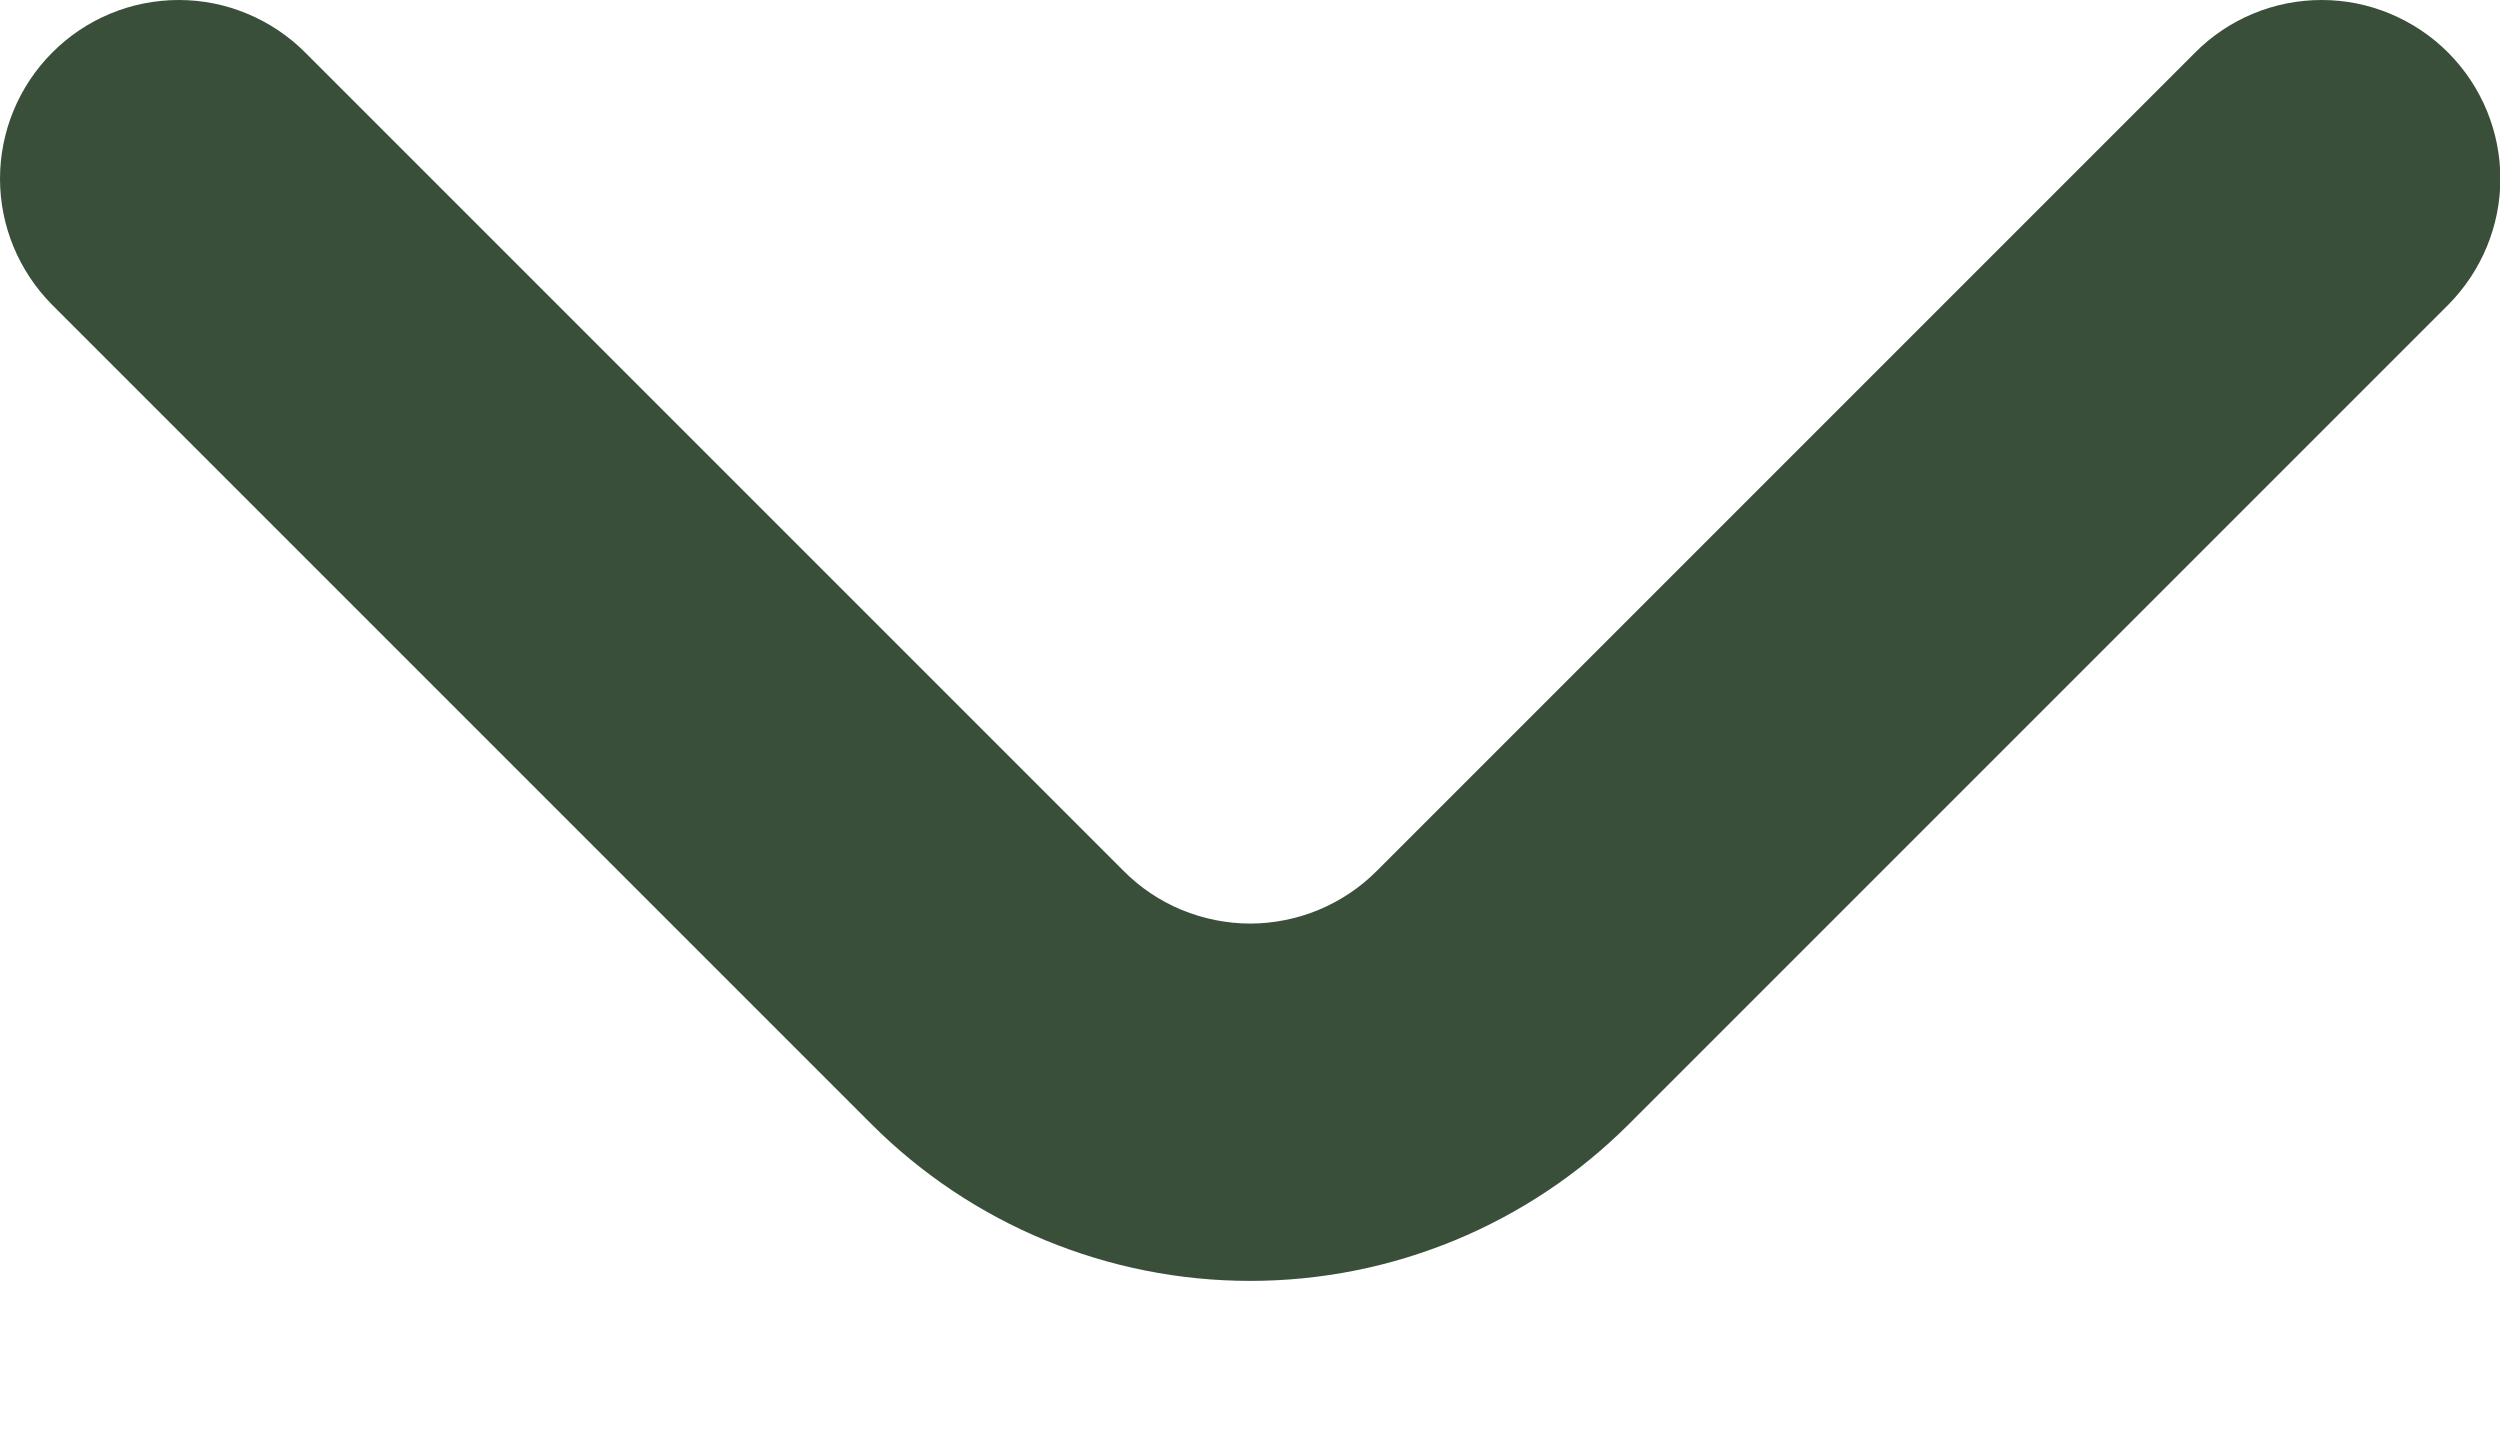 <svg preserveAspectRatio="none" width="100%" height="100%" overflow="visible" style="display: block;" viewBox="0 0 14 8" fill="none" xmlns="http://www.w3.org/2000/svg">
<path id="Vector" d="M13.711 0.296C13.618 0.202 13.507 0.128 13.385 0.077C13.264 0.026 13.133 0 13.001 0C12.869 0 12.738 0.026 12.616 0.077C12.494 0.128 12.384 0.202 12.291 0.296L7.711 4.876C7.618 4.97 7.507 5.044 7.385 5.095C7.264 5.145 7.133 5.172 7.001 5.172C6.869 5.172 6.738 5.145 6.616 5.095C6.494 5.044 6.384 4.97 6.291 4.876L1.711 0.296C1.618 0.202 1.507 0.128 1.385 0.077C1.264 0.026 1.133 0 1.001 0C0.869 0 0.738 0.026 0.616 0.077C0.494 0.128 0.384 0.202 0.291 0.296C0.105 0.483 0 0.737 0 1.001C0 1.265 0.105 1.518 0.291 1.706L4.881 6.296C5.443 6.858 6.206 7.173 7.001 7.173C7.796 7.173 8.558 6.858 9.121 6.296L13.711 1.706C13.897 1.518 14.002 1.265 14.002 1.001C14.002 0.737 13.897 0.483 13.711 0.296V0.296Z" fill="#3A4F39"/>
</svg>
